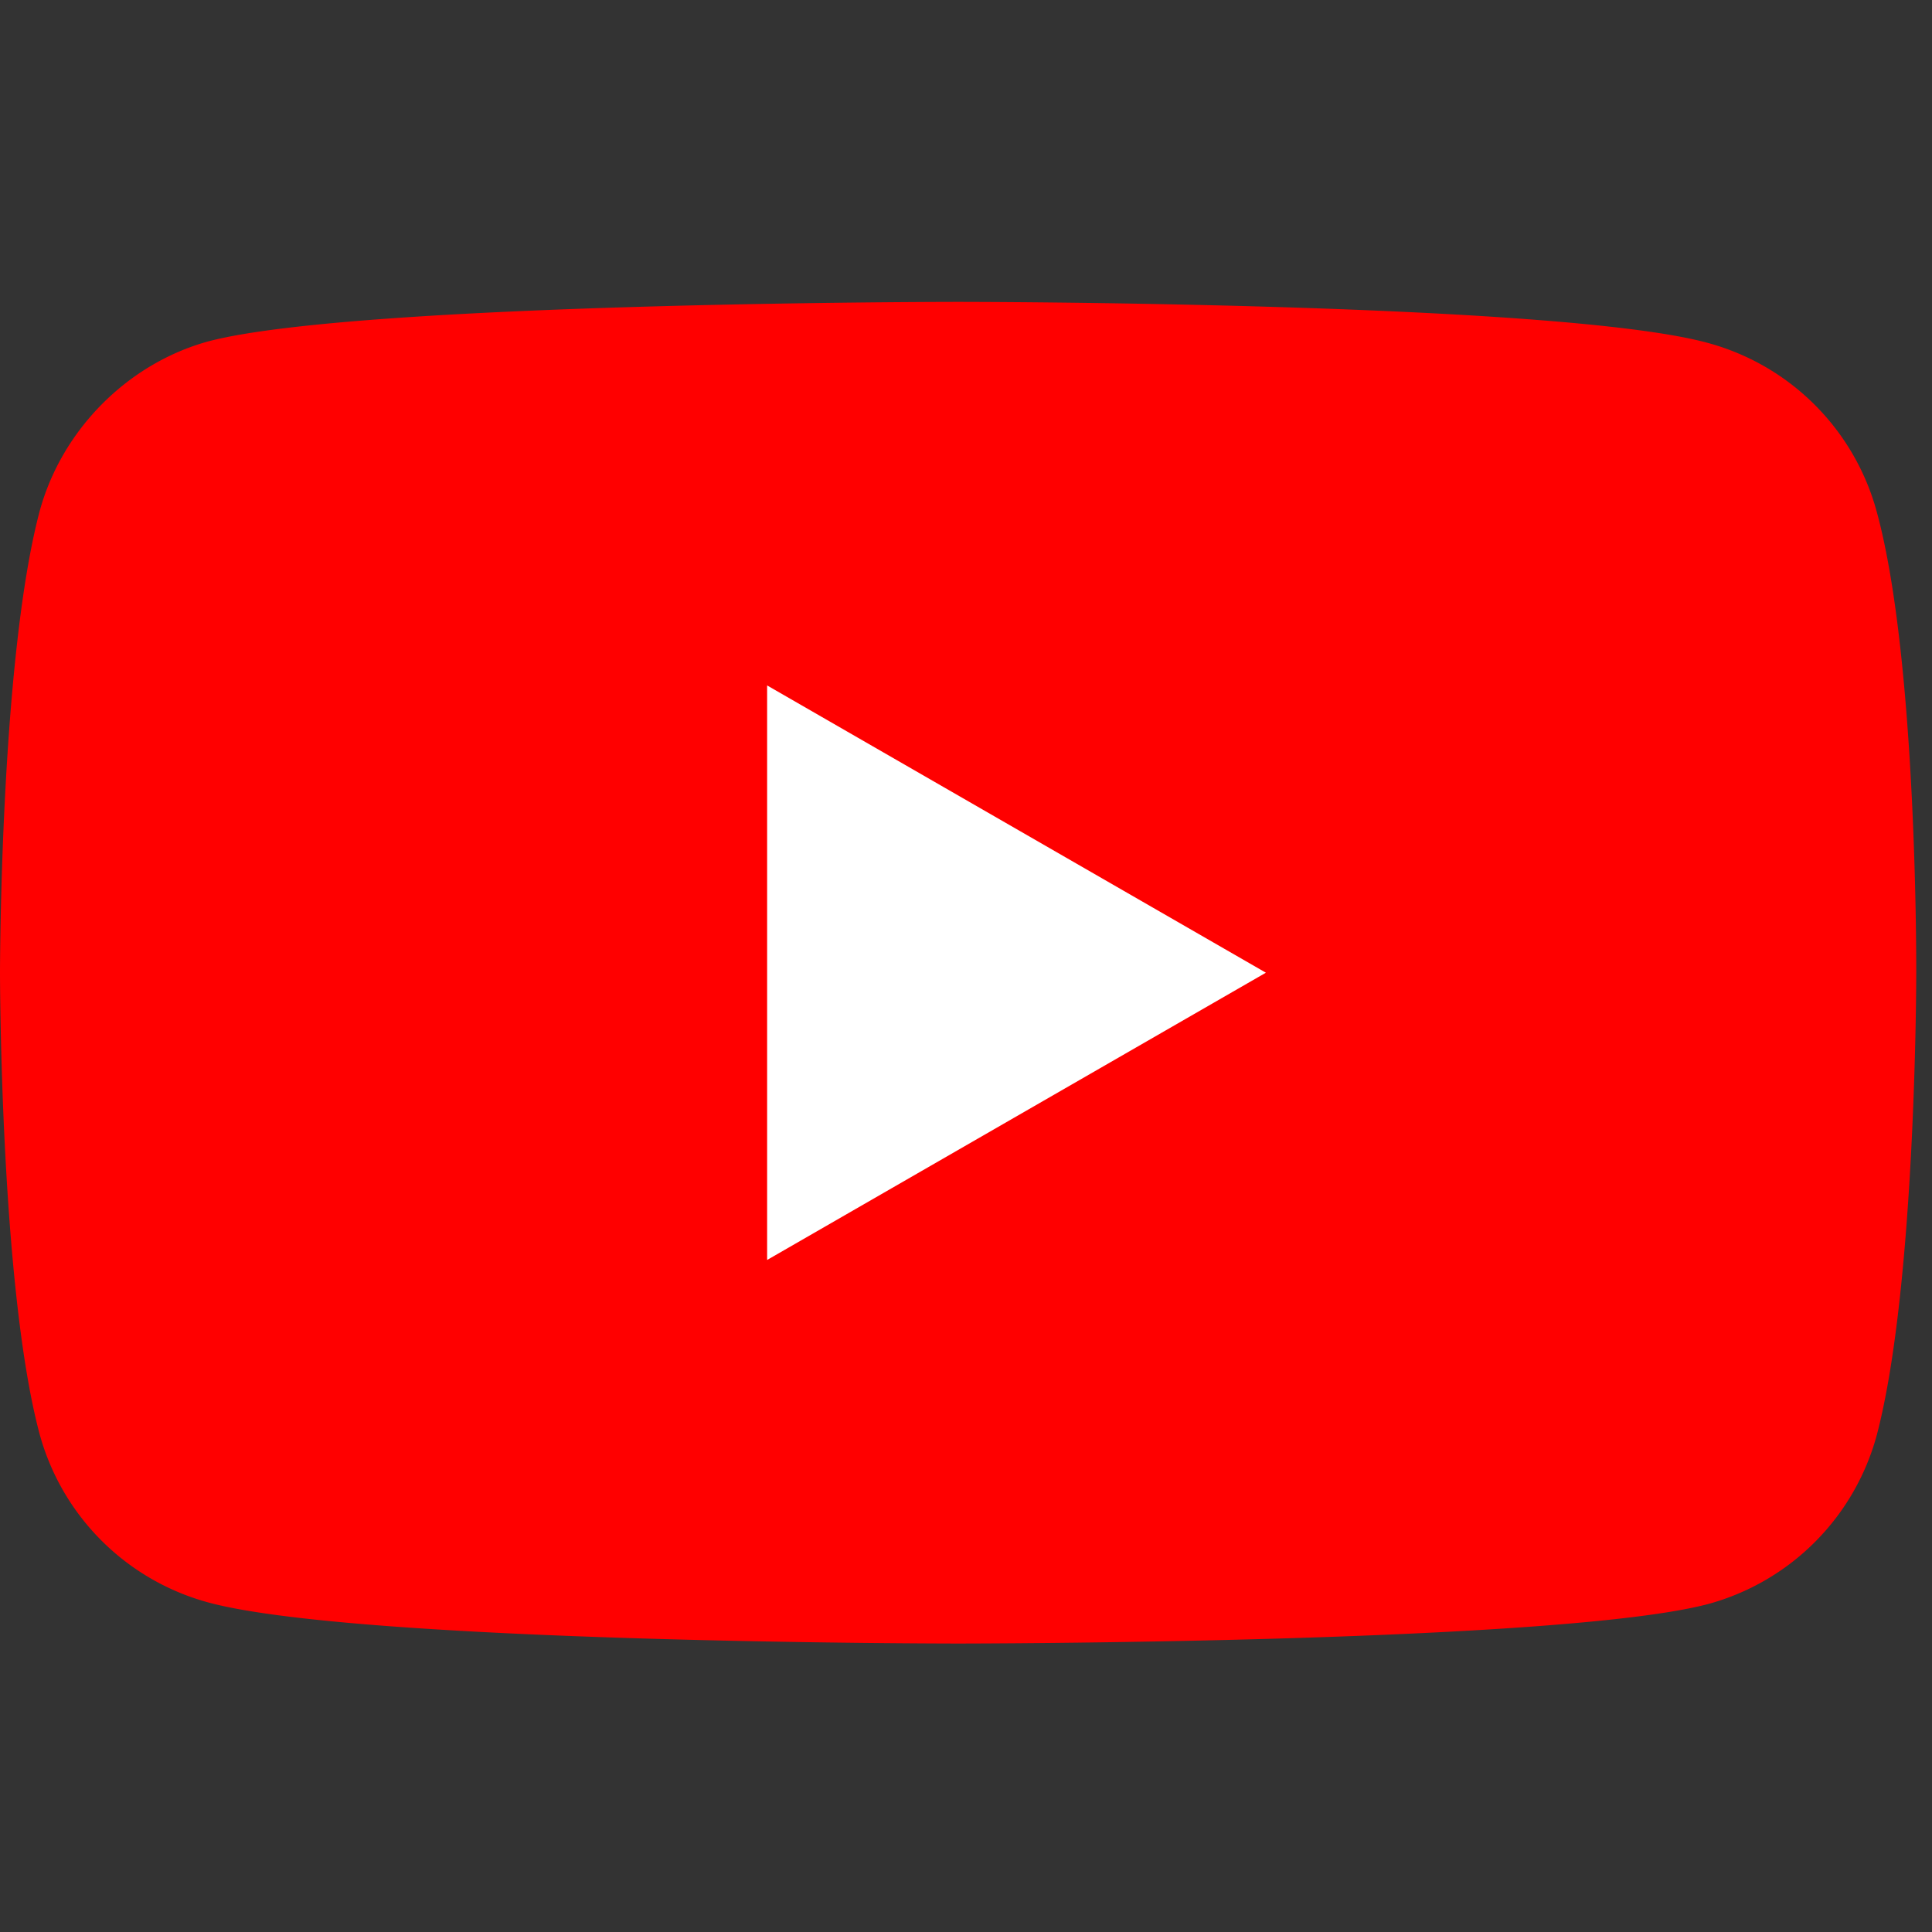 <svg width="32" height="32" xmlns="http://www.w3.org/2000/svg"><rect width="100%" height="100%" fill="#333333" stroke="none"/><g fill="none" fill-rule="nonzero"><path d="M31.085 8.477a3.977 3.977 0 0 0-2.797-2.797C25.804 5 15.869 5 15.869 5s-9.934 0-12.418.654C2.118 6.02 1.02 7.118.654 8.477 0 10.961 0 16.111 0 16.111s0 5.177.654 7.634a3.977 3.977 0 0 0 2.797 2.797c2.51.68 12.418.68 12.418.68s9.935 0 12.419-.653a3.977 3.977 0 0 0 2.797-2.798c.654-2.483.654-7.634.654-7.634s.026-5.176-.654-7.66z" fill="red"/><path fill="#FFF" d="M20.967 16.111l-8.261-4.758v9.516z"/></g></svg>